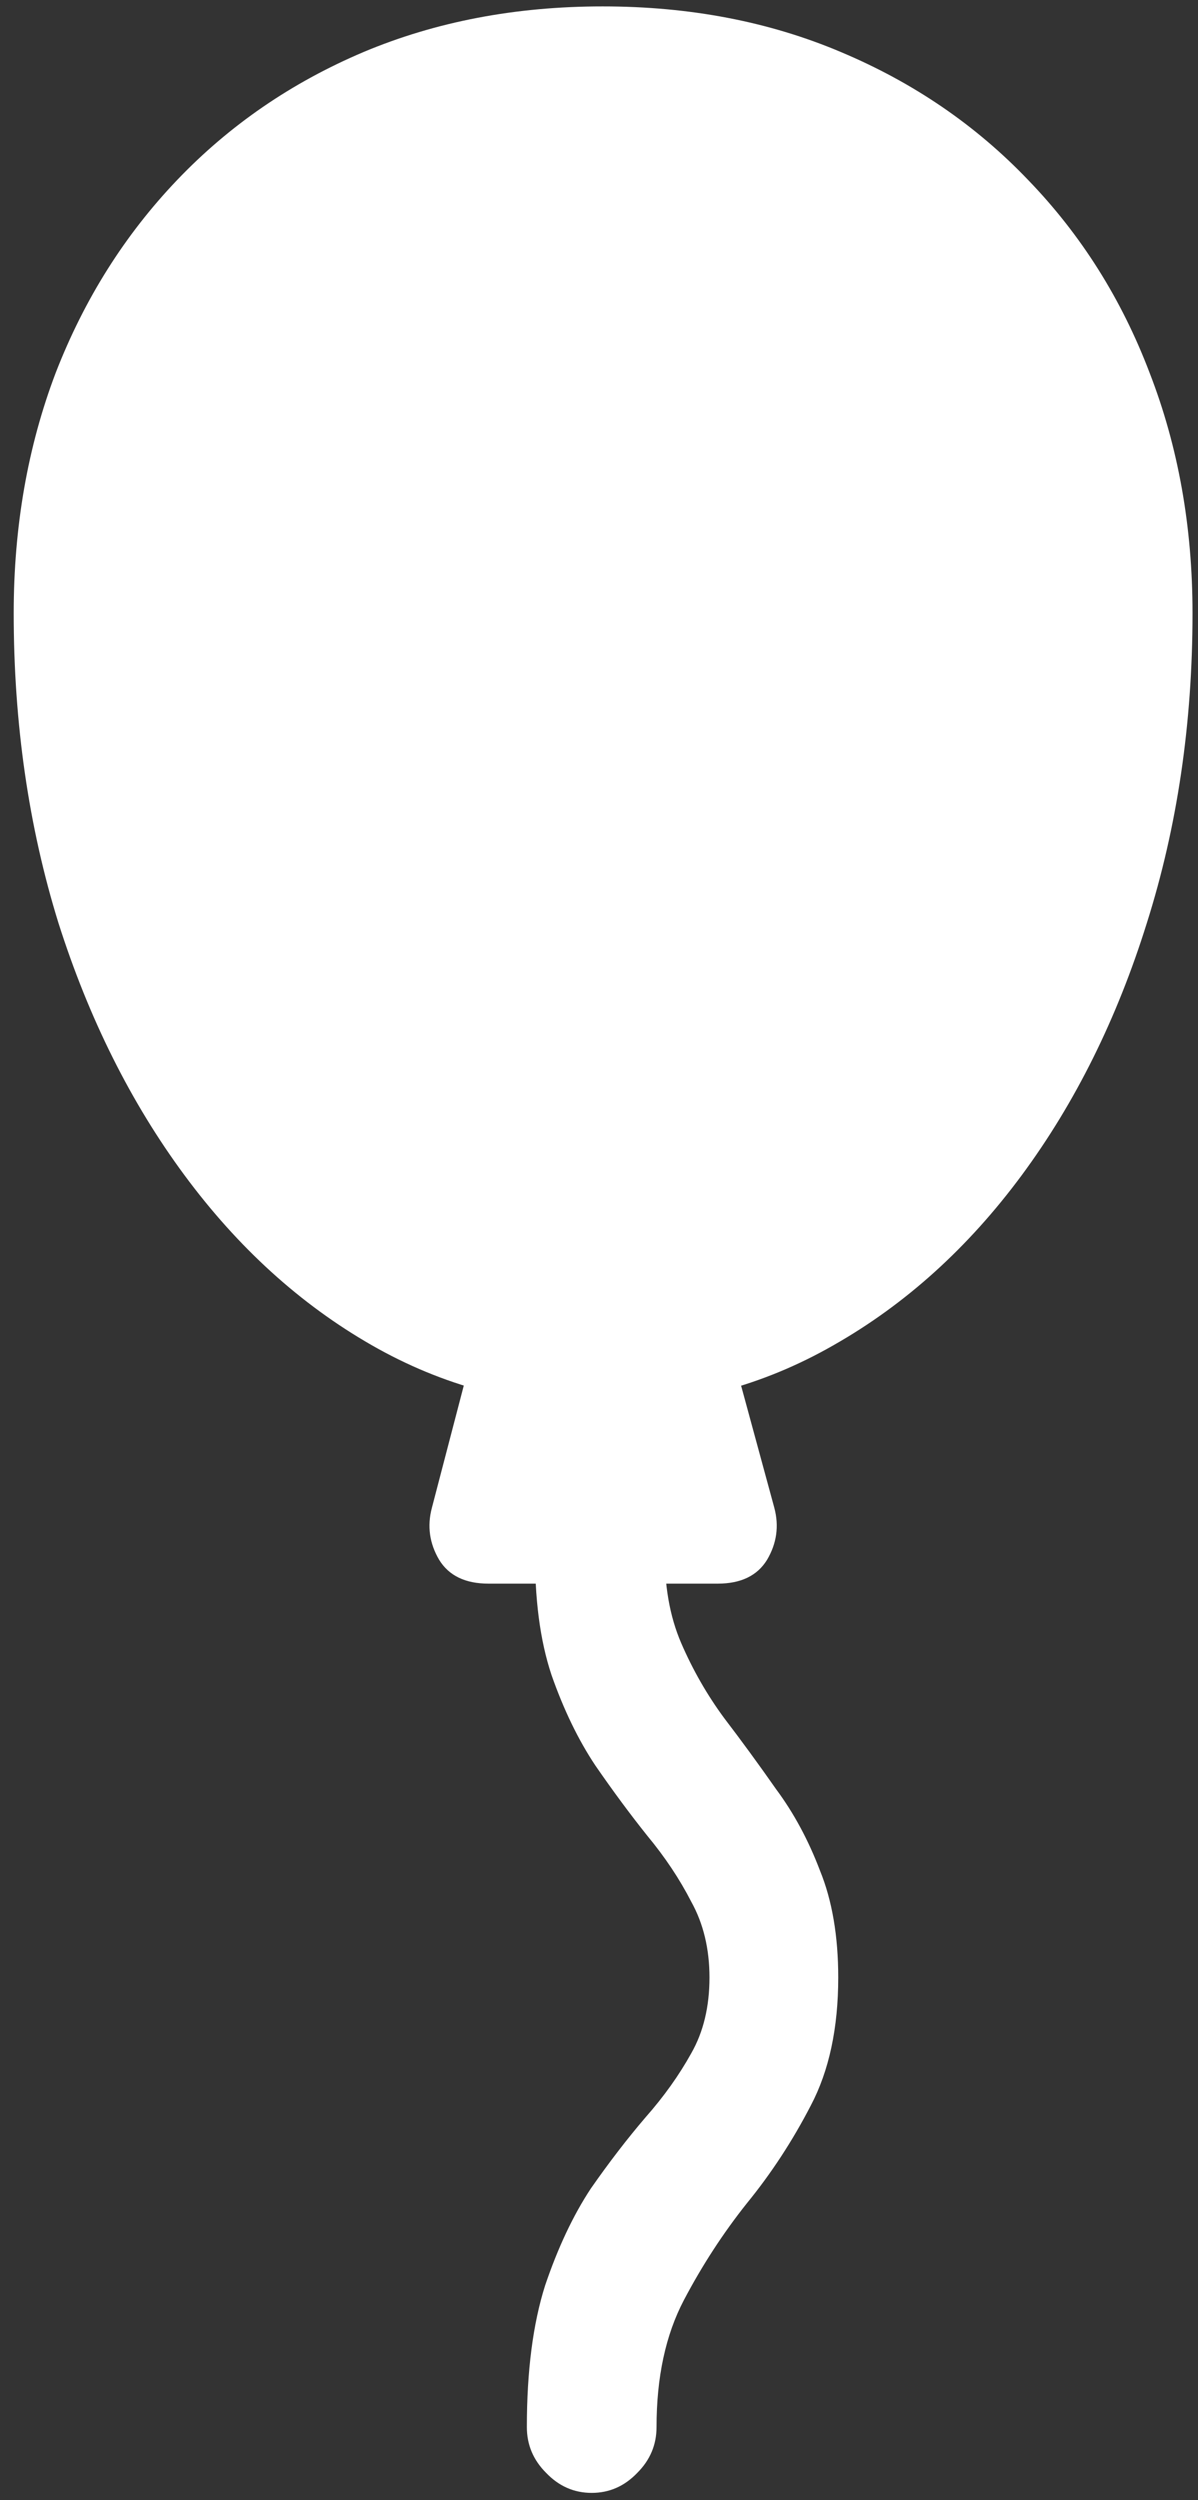 <svg width="82" height="171" viewBox="0 0 82 171" fill="none" xmlns="http://www.w3.org/2000/svg">
<rect x="0" y="0" width="82" height="171" fill="#333333" stroke="none"/>
<path d="M41.25 96.188C46.917 96.188 52.188 94.792 57.062 92C61.979 89.208 66.271 85.333 69.938 80.375C73.604 75.417 76.458 69.667 78.5 63.125C80.583 56.542 81.625 49.479 81.625 41.938C81.625 36.021 80.646 30.542 78.688 25.5C76.771 20.458 74 16.062 70.375 12.312C66.792 8.562 62.521 5.646 57.562 3.562C52.646 1.479 47.208 0.438 41.25 0.438C35.292 0.438 29.833 1.479 24.875 3.562C19.958 5.646 15.708 8.562 12.125 12.312C8.542 16.062 5.771 20.458 3.812 25.5C1.896 30.542 0.938 36.021 0.938 41.938C0.938 49.479 1.958 56.542 4 63.125C6.083 69.667 8.958 75.417 12.625 80.375C16.292 85.333 20.562 89.208 25.438 92C30.312 94.792 35.583 96.188 41.25 96.188ZM32.5 91.875L29.562 103.125C29.229 104.375 29.396 105.562 30.062 106.688C30.729 107.771 31.854 108.312 33.438 108.312H49.125C50.708 108.312 51.833 107.771 52.5 106.688C53.167 105.562 53.333 104.375 53 103.125L49.938 91.875H32.5ZM40.5 170.5C41.708 170.5 42.75 170.042 43.625 169.125C44.5 168.25 44.938 167.208 44.938 166C44.938 162.583 45.562 159.688 46.812 157.312C48.062 154.938 49.5 152.729 51.125 150.688C52.792 148.646 54.25 146.417 55.5 144C56.75 141.625 57.375 138.708 57.375 135.25C57.375 132.417 56.958 129.979 56.125 127.938C55.333 125.854 54.333 124 53.125 122.375C51.958 120.708 50.771 119.083 49.562 117.5C48.396 115.917 47.417 114.208 46.625 112.375C45.833 110.542 45.458 108.375 45.5 105.875H36.625C36.583 109.292 36.958 112.188 37.75 114.562C38.583 116.938 39.583 119 40.75 120.75C41.958 122.5 43.146 124.104 44.312 125.562C45.521 127.021 46.521 128.521 47.312 130.062C48.146 131.562 48.562 133.292 48.562 135.25C48.562 137.25 48.146 138.979 47.312 140.438C46.479 141.938 45.438 143.396 44.188 144.812C42.938 146.271 41.688 147.896 40.438 149.688C39.229 151.521 38.188 153.729 37.312 156.312C36.479 158.938 36.062 162.167 36.062 166C36.062 167.208 36.5 168.25 37.375 169.125C38.25 170.042 39.292 170.5 40.5 170.5Z" fill="white"/>
</svg>
